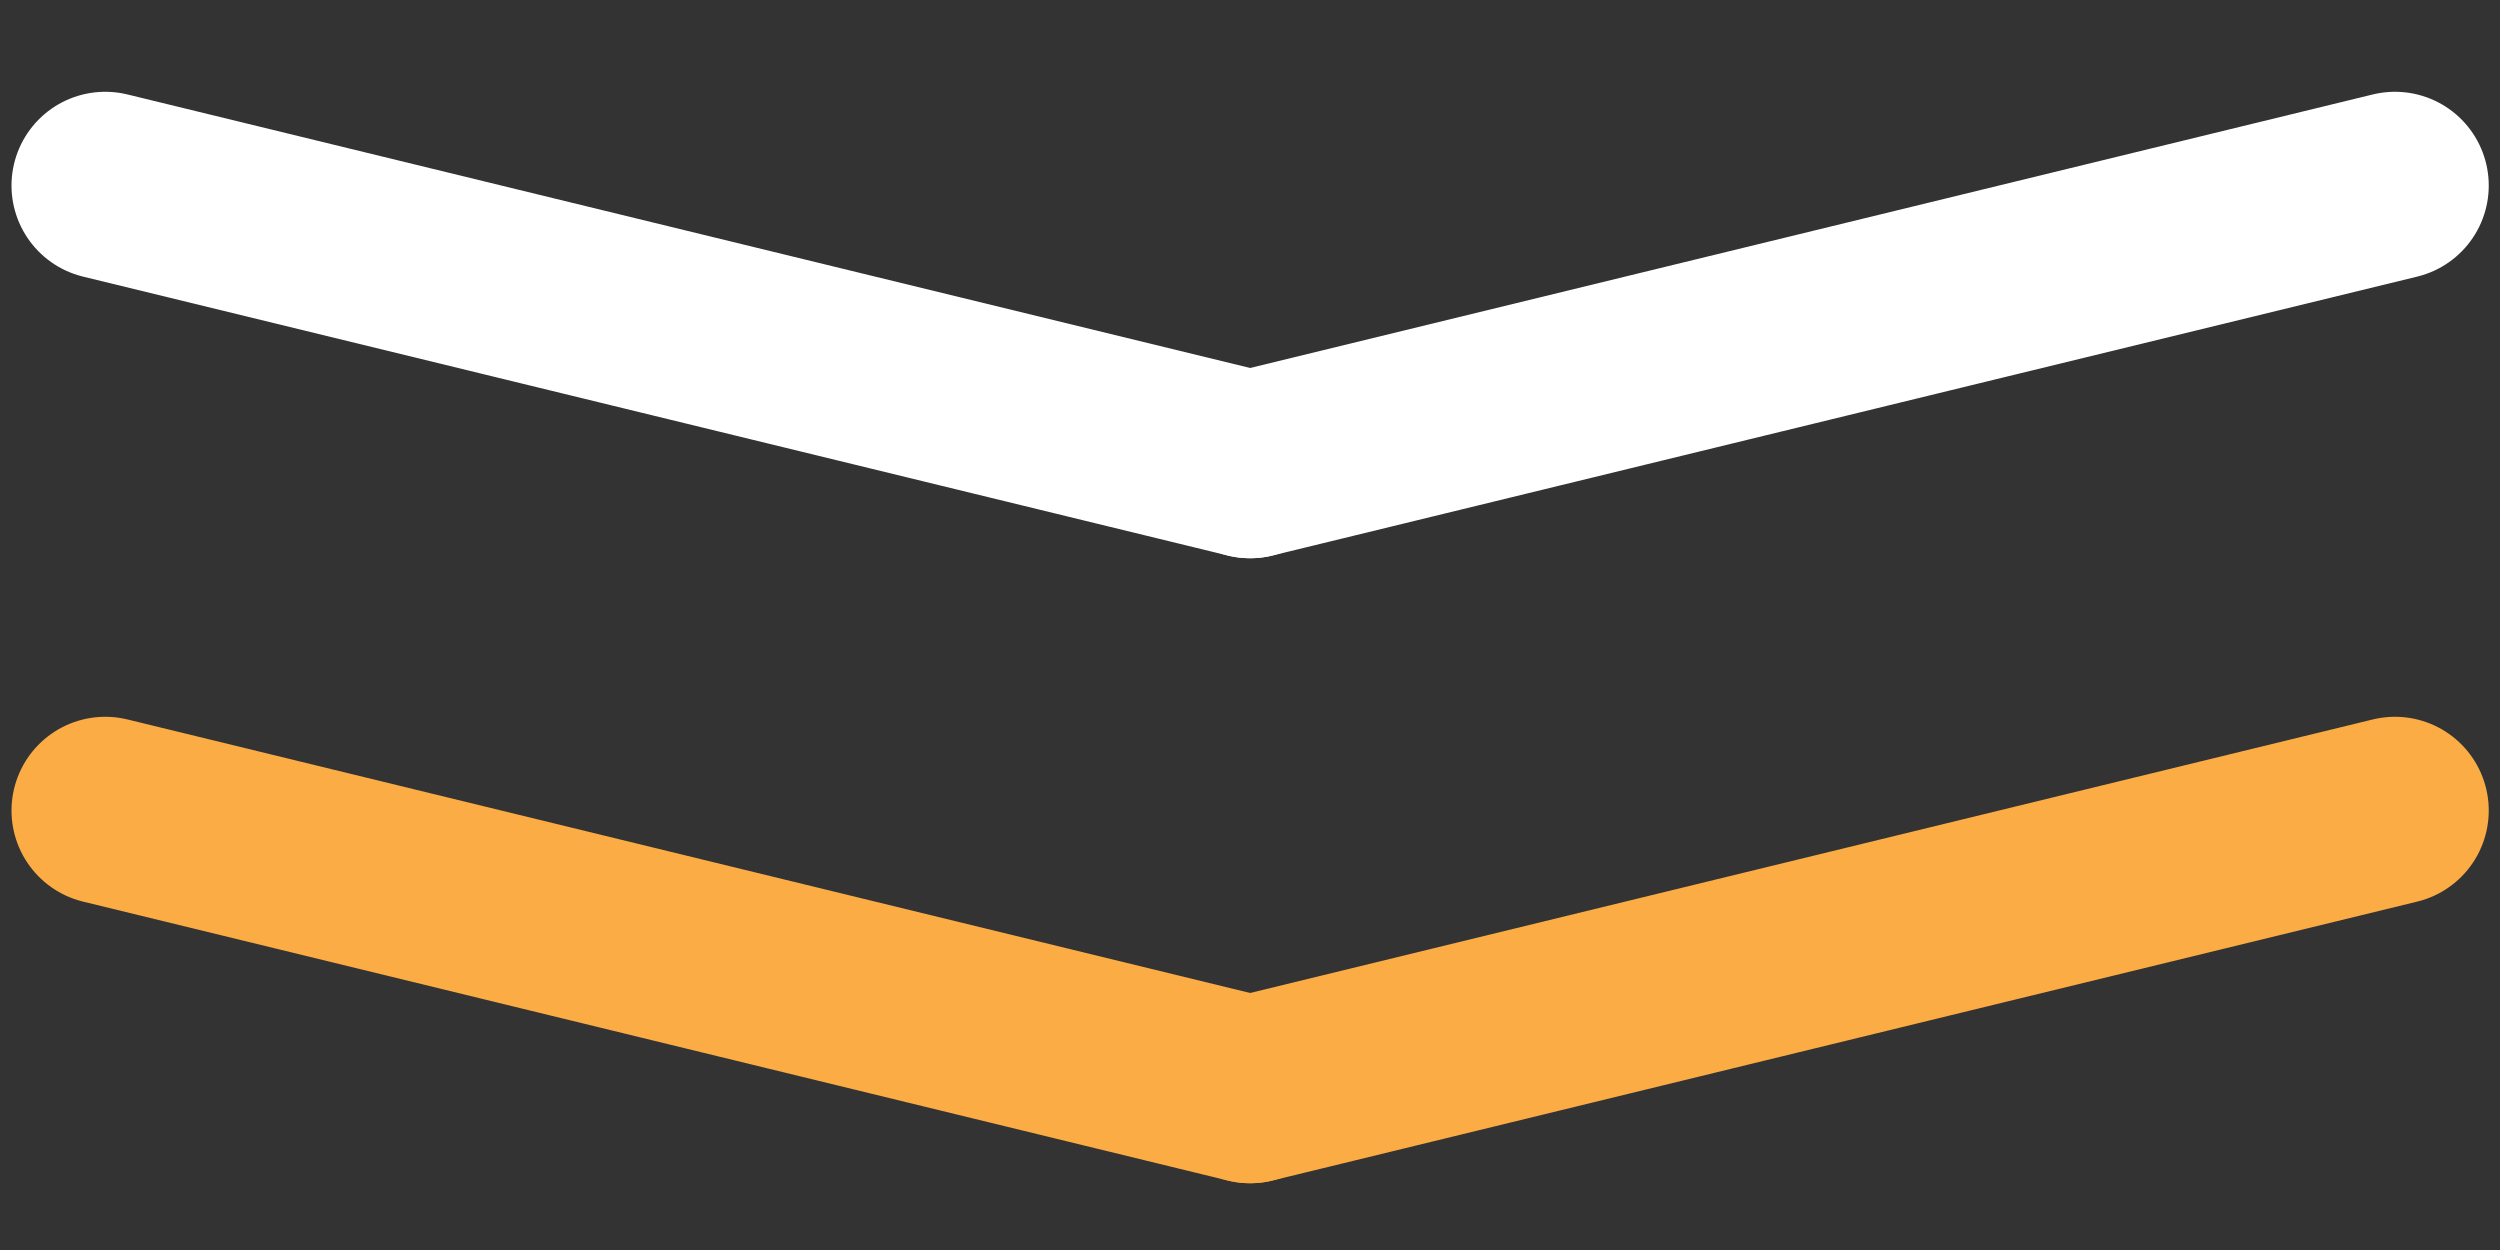 <?xml version="1.0" encoding="utf-8"?>
<!-- Generator: Adobe Illustrator 16.0.0, SVG Export Plug-In . SVG Version: 6.00 Build 0)  -->
<!DOCTYPE svg PUBLIC "-//W3C//DTD SVG 1.1//EN" "http://www.w3.org/Graphics/SVG/1.1/DTD/svg11.dtd">
<svg version="1.1" xmlns="http://www.w3.org/2000/svg" xmlns:xlink="http://www.w3.org/1999/xlink" x="0px" y="0px" width="1000px"
	 height="500px" viewBox="0 0 1000 500" enable-background="new 0 0 1000 500" xml:space="preserve">
<rect x="0" y="0" width="1000" height="500" fill="#333333" stroke="none"/>
<g id="Layer_2">
</g>
<g id="Layer_1">
	<g>
		
			<line fill="none" stroke="#FFFFFF" stroke-width="75" stroke-linecap="round" stroke-linejoin="round" stroke-miterlimit="10" x1="42.1" y1="74.212" x2="500.05" y2="185.788"/>
		
			<line fill="none" stroke="#FFFFFF" stroke-width="75" stroke-linecap="round" stroke-linejoin="round" stroke-miterlimit="10" x1="958" y1="74.212" x2="500.05" y2="185.788"/>
	</g>
	<g>
		
			<line fill="none" stroke="#FBAC44" stroke-width="75" stroke-linecap="round" stroke-linejoin="round" stroke-miterlimit="10" x1="42.1" y1="324.213" x2="500.05" y2="435.788"/>
		
			<line fill="none" stroke="#FBAC44" stroke-width="75" stroke-linecap="round" stroke-linejoin="round" stroke-miterlimit="10" x1="958" y1="324.213" x2="500.05" y2="435.788"/>
	</g>
</g>
</svg>
